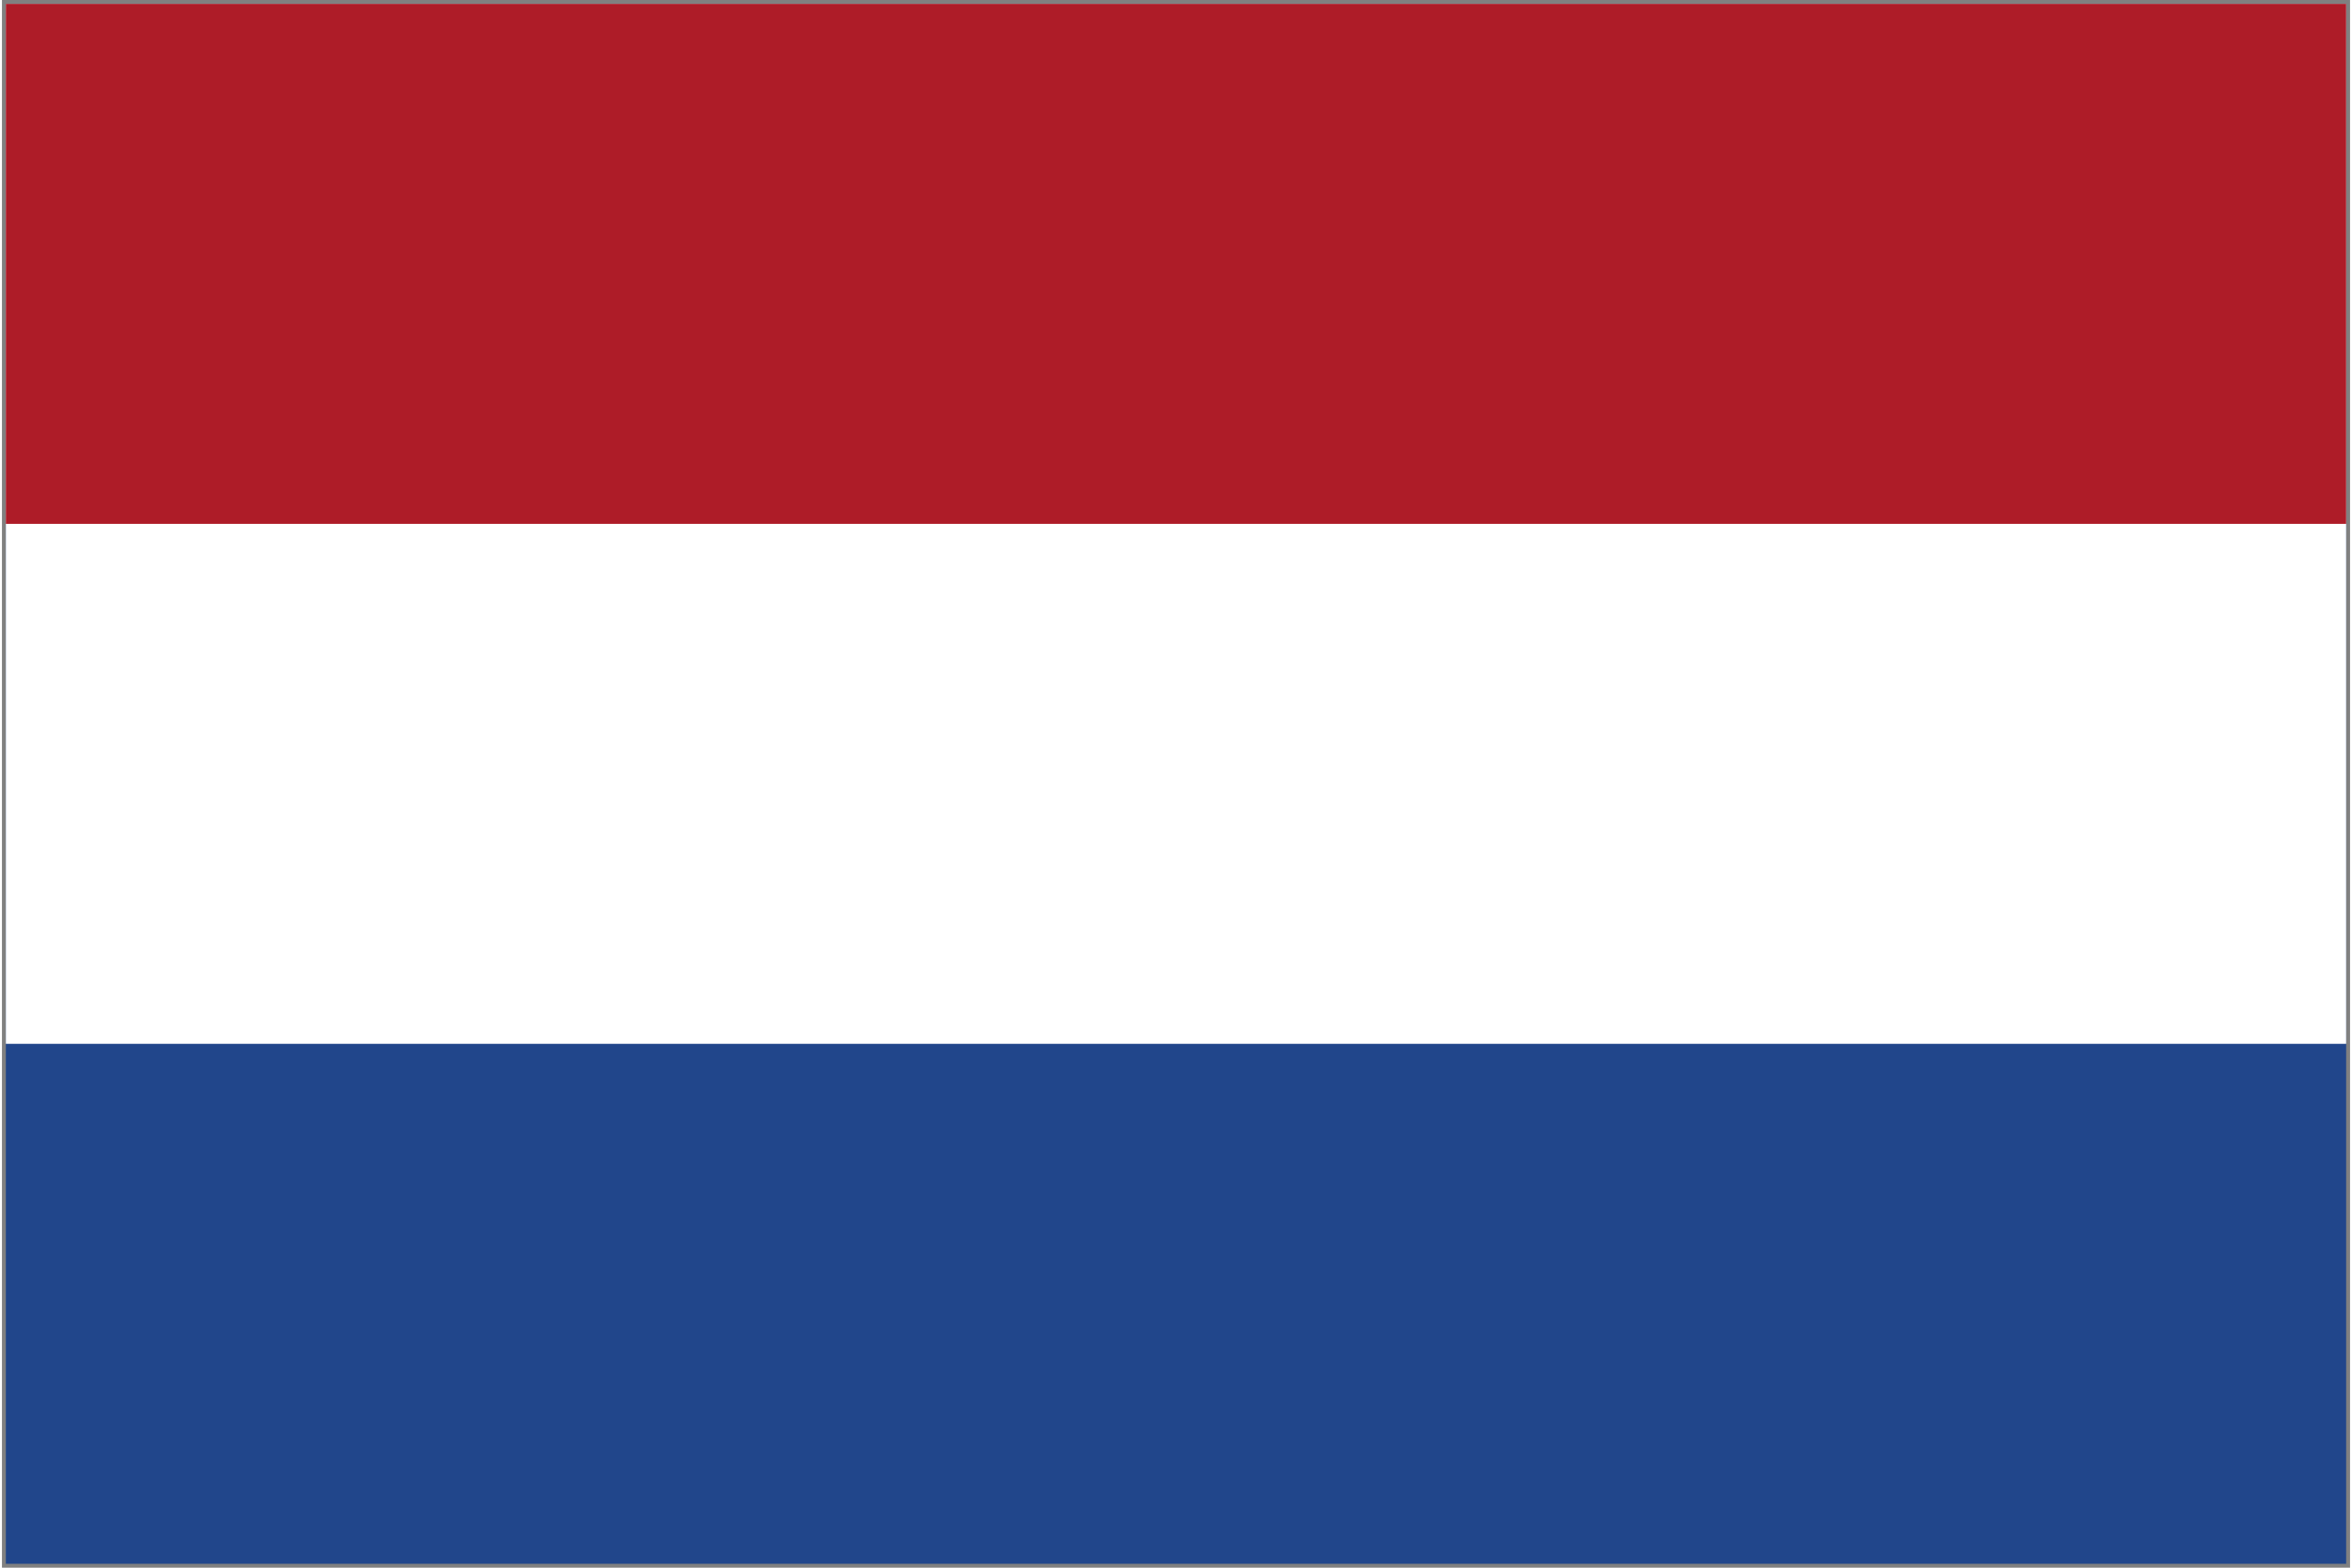 <svg xmlns="http://www.w3.org/2000/svg" xmlns:xlink="http://www.w3.org/1999/xlink" aria-hidden="true" role="img" class="iconify iconify--cif" width="1.5em" height="1em" preserveAspectRatio="xMidYMid meet" viewBox="0 0 301 201" data-icon="cif:nl"><rect x="0" y="0" width="301" height="201" fill="#808080" stroke="none"/><g fill="none"><path fill="#21468B" d="M.5.5h300v200H.5z"></path><path fill="#FFF" d="M.5.5h300v133.333H.5z"></path><path fill="#AE1C28" d="M.5.5h300v66.667H.5z"></path></g></svg>